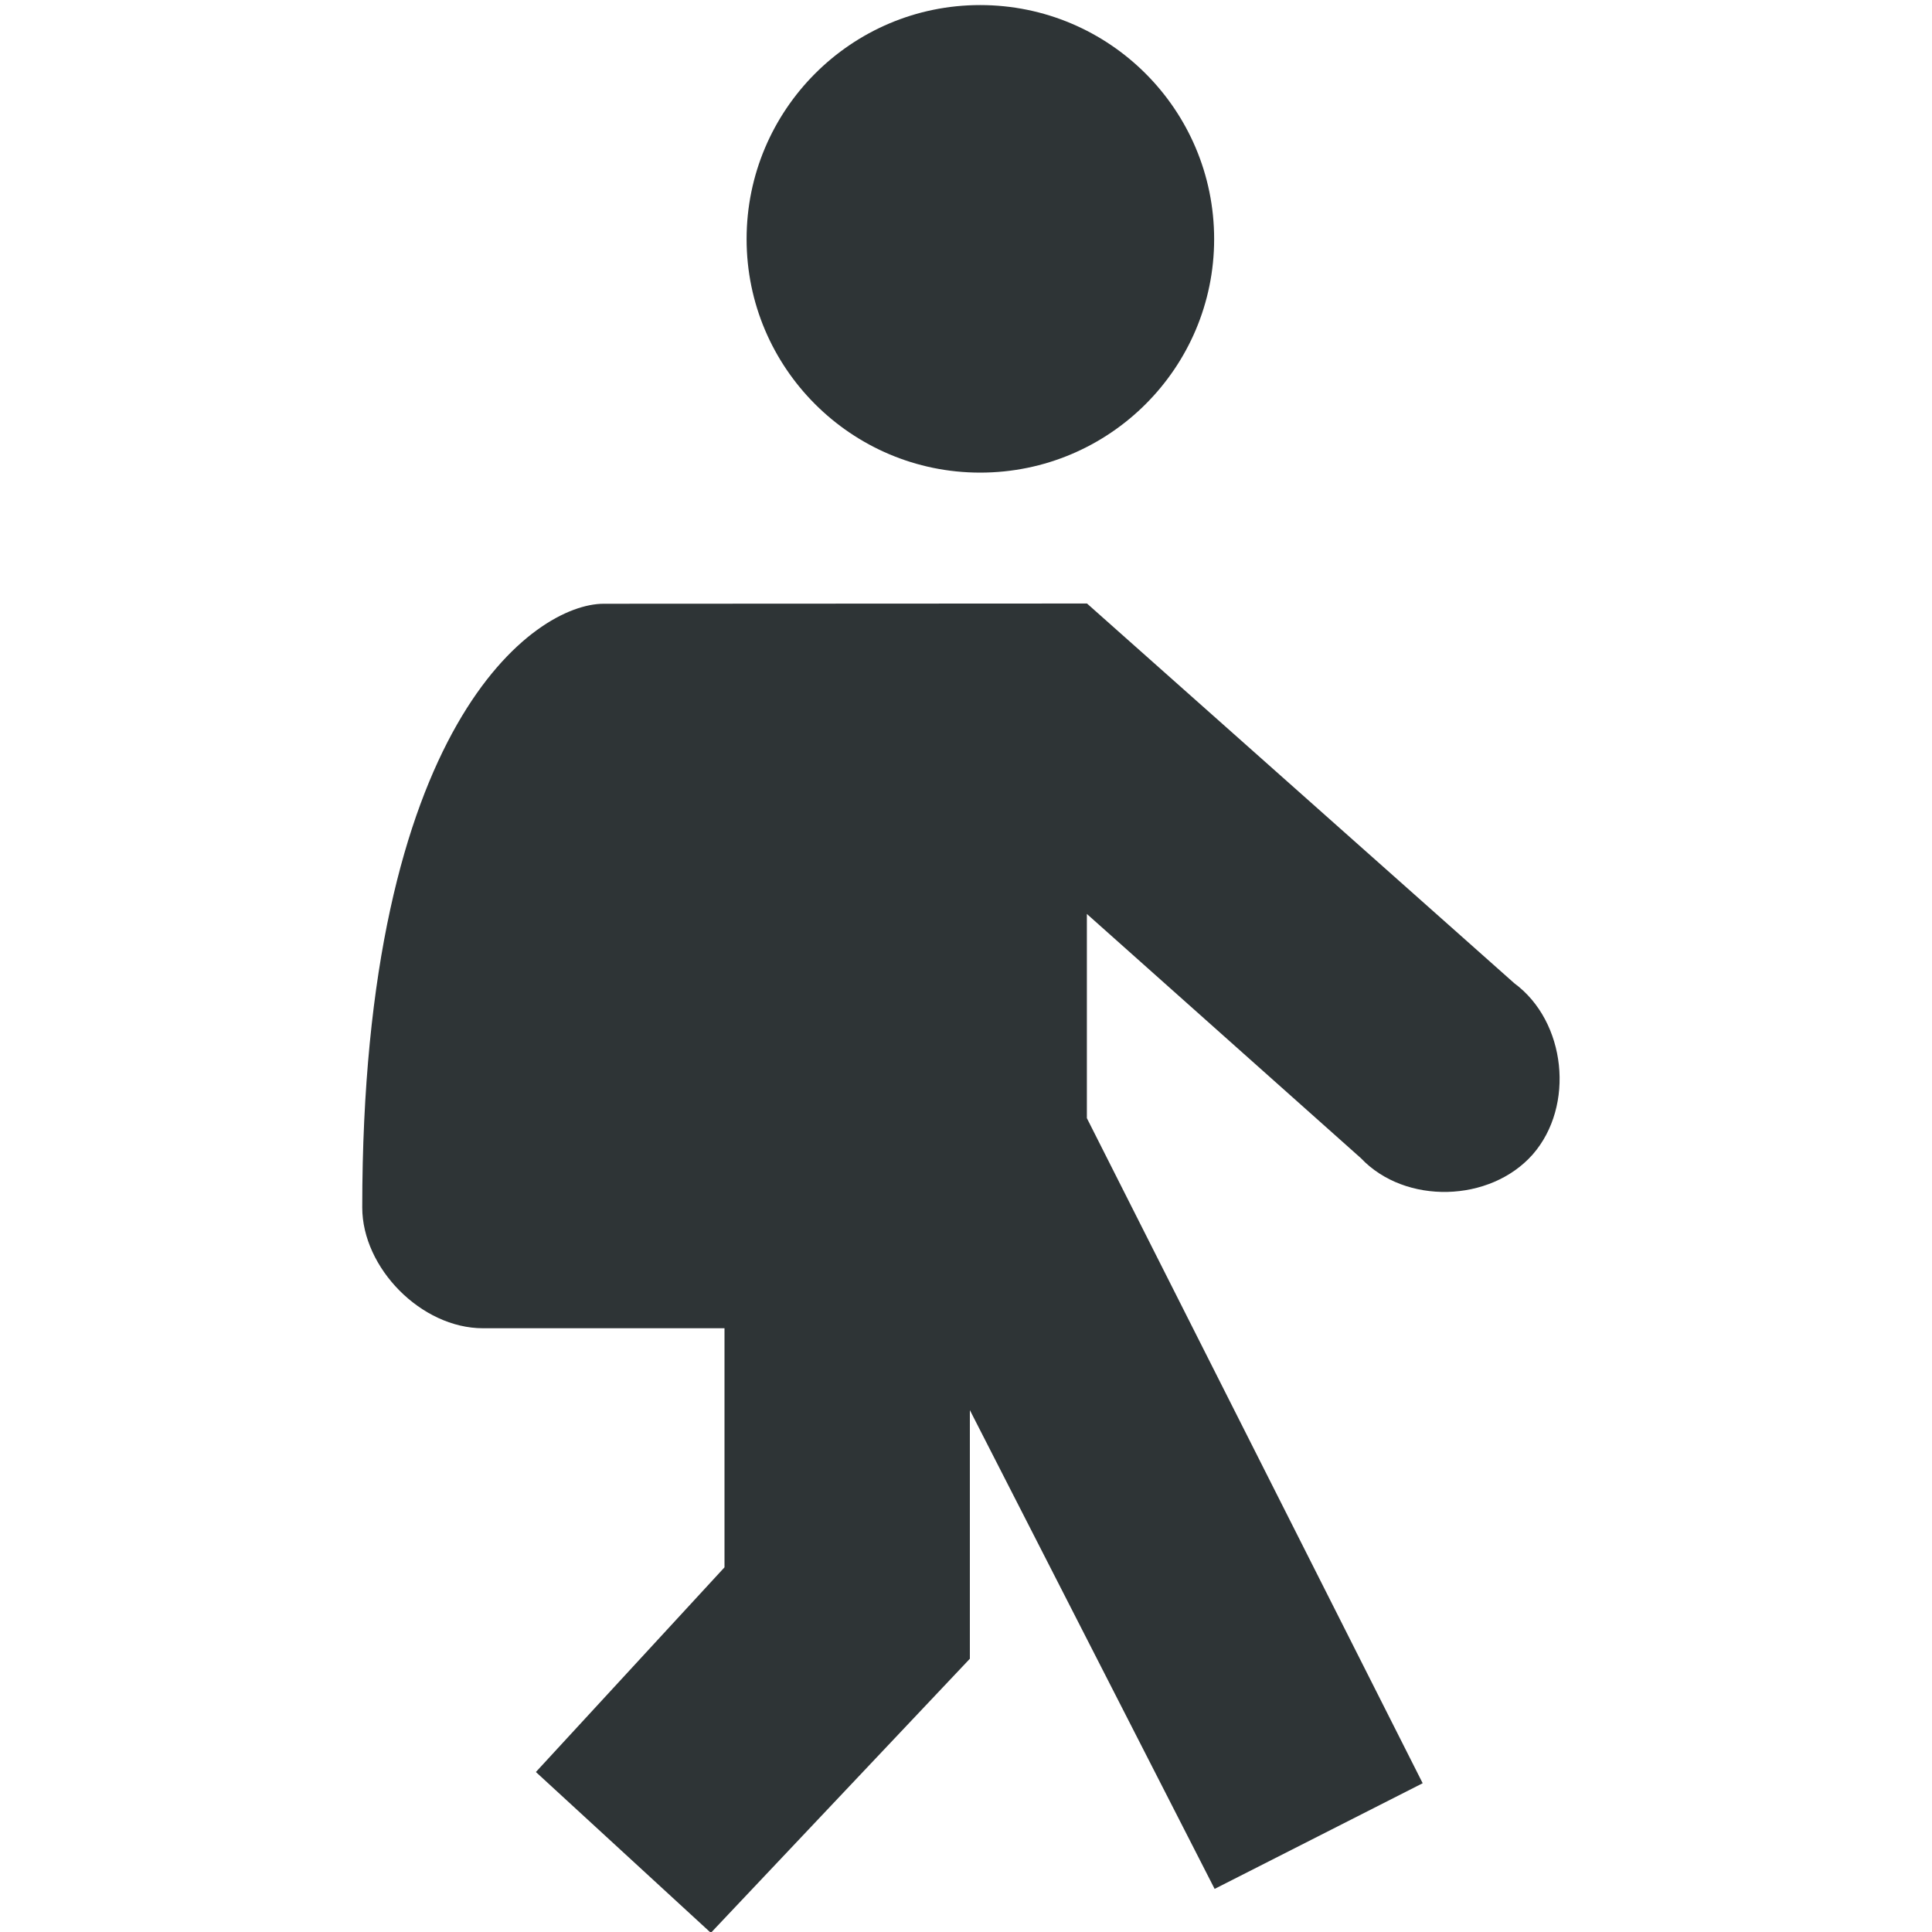 <?xml version="1.0" encoding="UTF-8"?>
<svg height="16px" viewBox="0 0 16 16" width="16px" xmlns="http://www.w3.org/2000/svg">
    <g fill="#2e3436">
        <path d="m 5 5 c -0.574 0 -2 1 -2 5 c 0 0.5 0.488 1 1 1 h 2 v 1.98 l -1.562 1.695 l 1.449 1.332 l 2.145 -2.27 v -2.059 l 2.027 3.965 l 1.723 -0.875 l -2.781 -5.508 v -1.691 l 2.27 2.023 c 0.367 0.387 1.07 0.367 1.422 -0.031 c 0.352 -0.402 0.277 -1.102 -0.152 -1.418 l -3.539 -3.145 z m 0 0"/>
        <path d="m 10.055 1.98 c 0 1.066 -0.867 1.934 -1.938 1.934 c -1.066 0 -1.934 -0.867 -1.934 -1.934 c 0 -1.07 0.867 -1.938 1.934 -1.938 c 1.07 0 1.938 0.867 1.938 1.938 z m 0 0"/>
    </g>
</svg>
